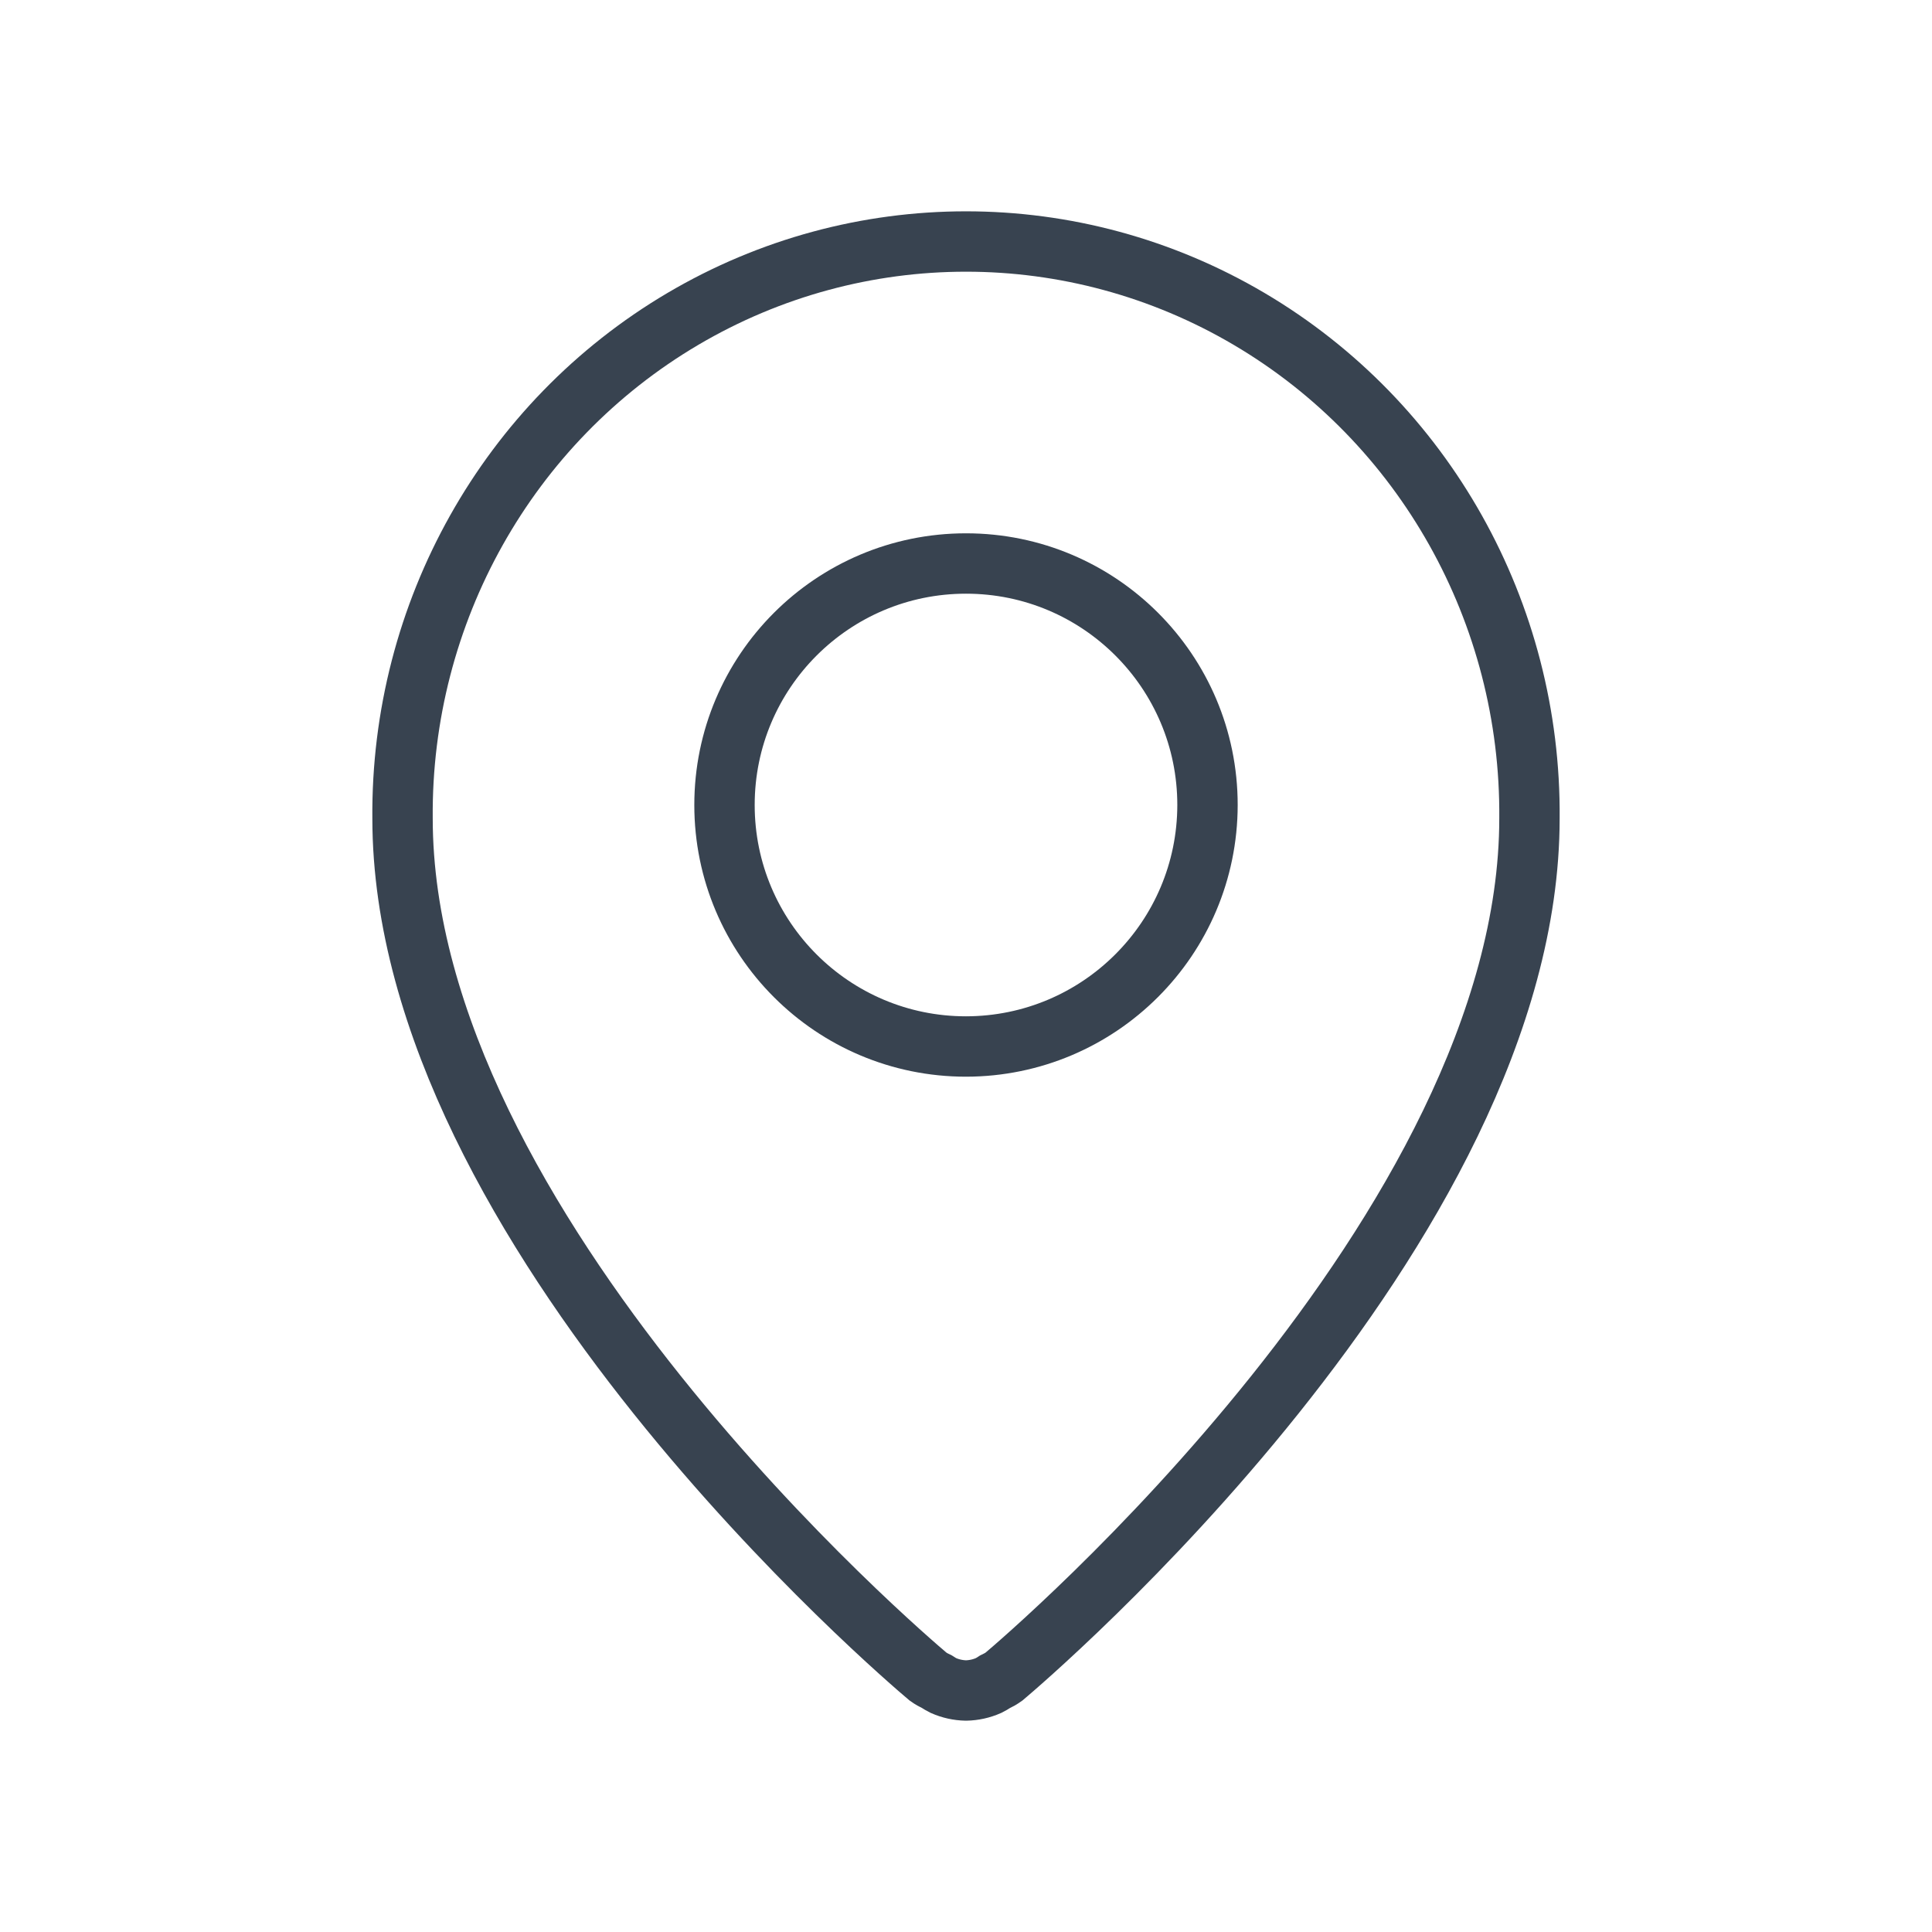 <?xml version="1.0" encoding="UTF-8"?>
<svg width="48px" height="48px" viewBox="0 0 48 48" version="1.1" xmlns="http://www.w3.org/2000/svg" xmlns:xlink="http://www.w3.org/1999/xlink">
    <!-- Generator: Sketch 64 (93537) - https://sketch.com -->
    <title>Maps / 03 L / 01-location-l</title>
    <desc>Created with Sketch.</desc>
    <g id="Maps-/-03-L-/-01-location-l" stroke="none" stroke-width="1" fill="none" fill-rule="evenodd">
        <g id="Group" transform="translate(10, 6)" fill-rule="nonzero" stroke="#384350" stroke-width="1.5">
            <path d="M13.056,35.654 C13.127,35.705 13.203,35.748 13.282,35.785 C13.332,35.818 13.385,35.849 13.439,35.876 C13.616,35.954 13.806,35.996 13.999,36 L14,36 L14.001,36 C14.194,35.996 14.384,35.954 14.561,35.876 C14.615,35.849 14.668,35.818 14.718,35.785 C14.797,35.748 14.873,35.705 14.944,35.654 C15.477,35.206 27.999,24.545 27.999,14.333 C28.043,9.227 25.385,4.49 21.035,1.924 C16.686,-0.641 11.314,-0.641 6.965,1.924 C2.615,4.49 -0.043,9.227 0.001,14.333 C0.001,24.545 12.523,35.206 13.056,35.654 Z" id="Path"></path>
            <path d="M20,14 C20,10.686 17.314,8 14,8 C10.686,8 8,10.686 8,14 C8,17.314 10.686,20 14,20 C17.312,19.996 19.996,17.312 20,14 L20,14 Z" id="Path"></path>
        </g>
    </g>
</svg>